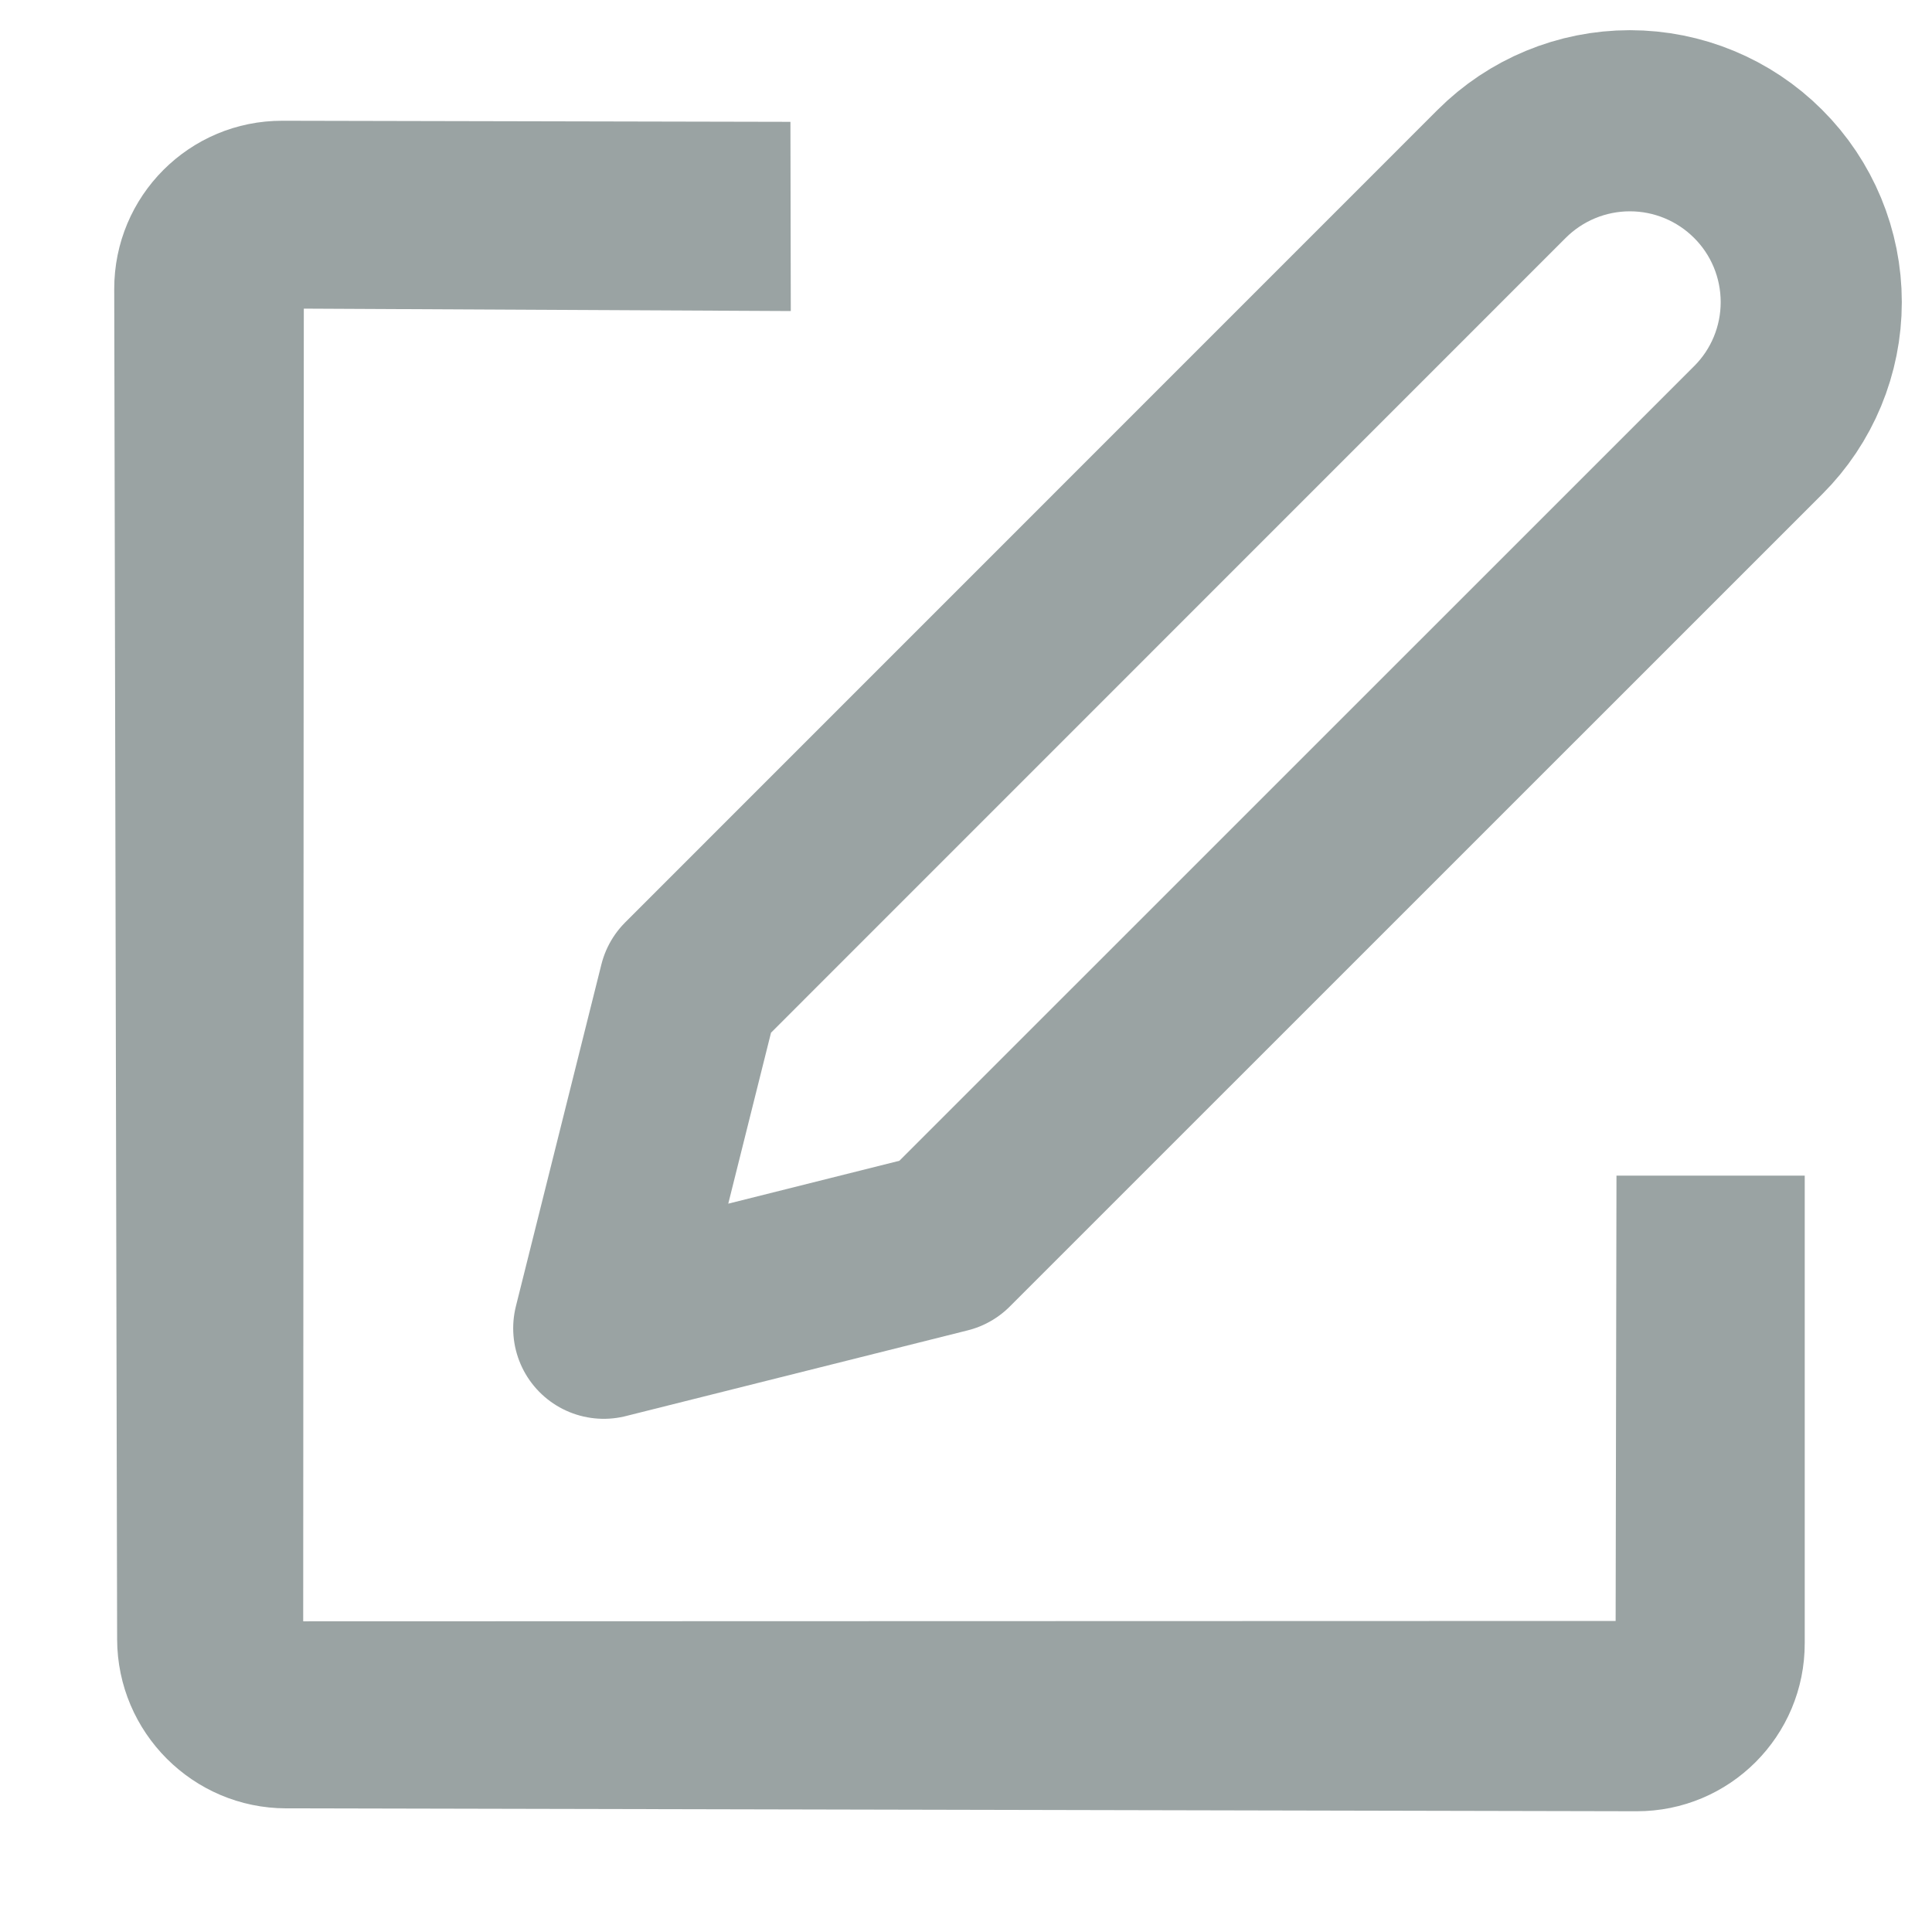 <svg width="16" height="16" viewBox="0 0 16 16" fill="none" xmlns="http://www.w3.org/2000/svg">
<path d="M2.516 2.556L6.549 2.576L6.546 1.009L2.34 1C1.569 0.998 0.945 1.623 0.946 2.394L0.97 13.576C0.972 14.348 1.599 14.975 2.37 14.976L13.552 15C14.324 15.002 14.948 14.377 14.946 13.606V9.736H13.387L13.38 13.424L2.511 13.427L2.516 2.556Z" fill="#9AA3A3"/>
<path d="M12.436 1.44C12.718 1.158 13.1 1 13.498 1C13.896 1 14.278 1.158 14.56 1.44C14.842 1.721 15 2.103 15 2.502C15 2.9 14.842 3.282 14.56 3.563L7.832 10.29L5 11L5.708 8.169L12.436 1.44Z" stroke="#9AA3A3" stroke-width="1.5" stroke-linecap="round" stroke-linejoin="round"/>
</svg>
